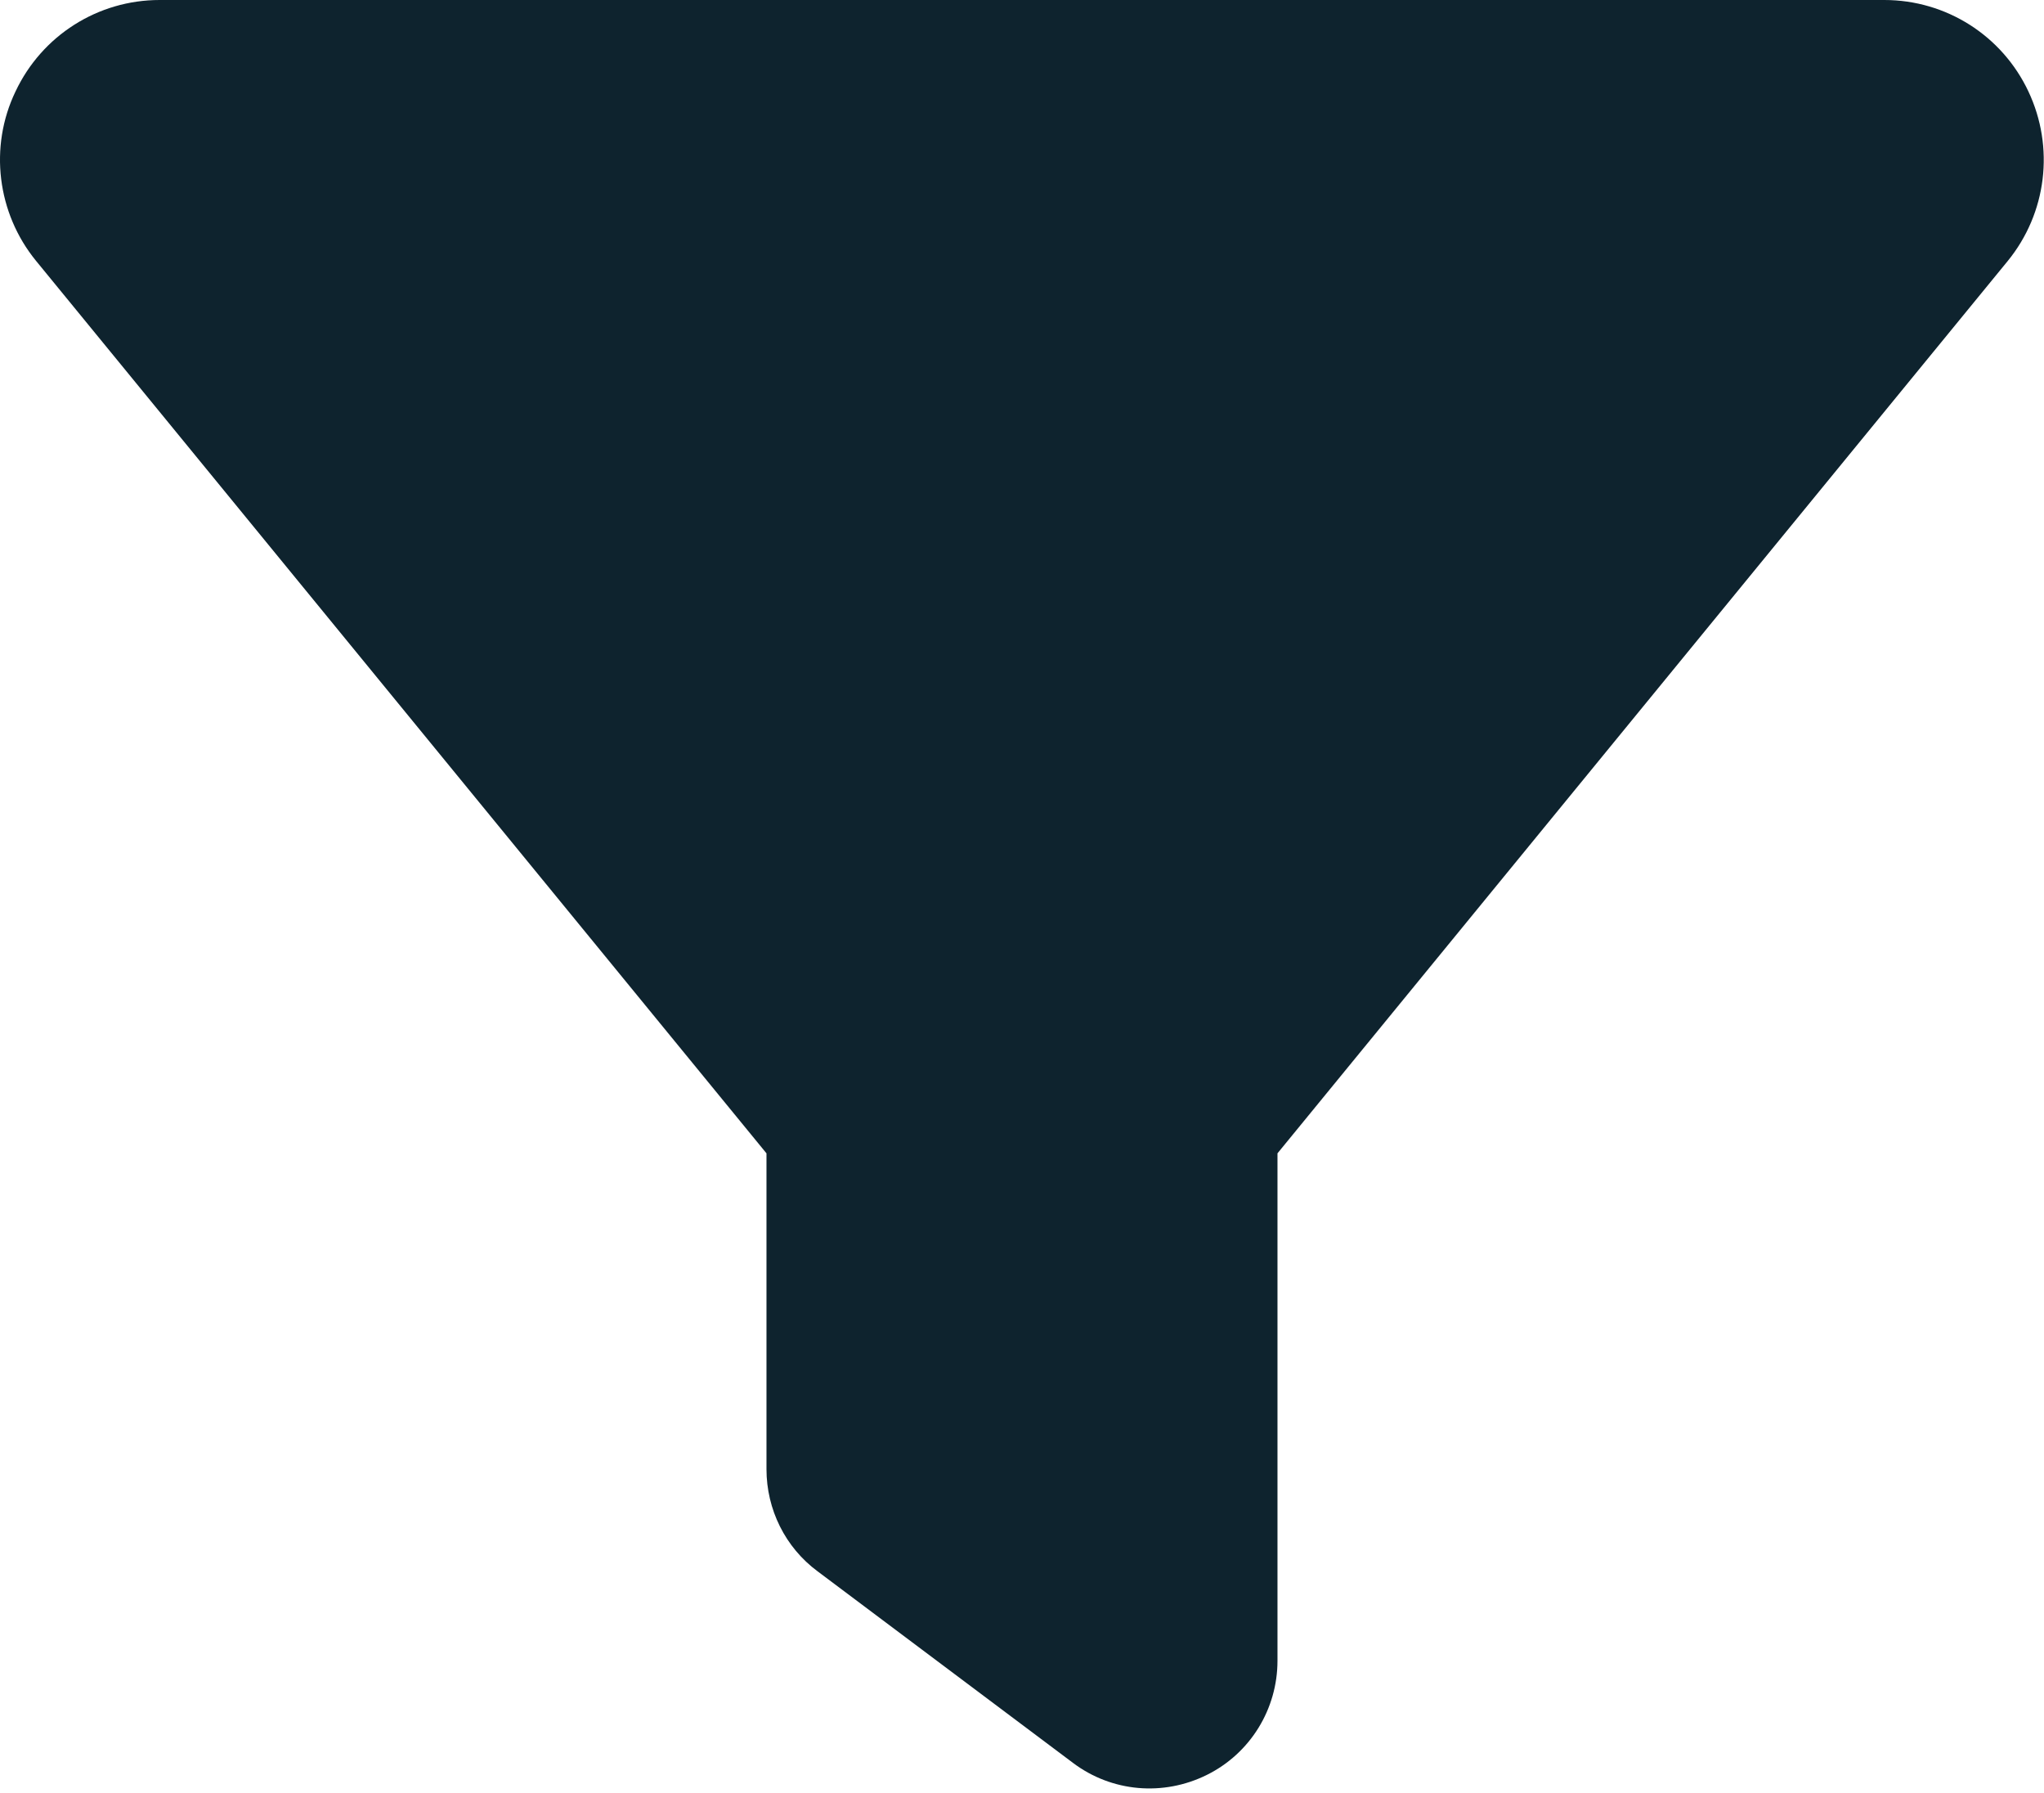 <svg width="106" height="93" viewBox="0 0 106 93" fill="none" xmlns="http://www.w3.org/2000/svg">
<path d="M0.806 4.741C2.173 1.843 5.071 0 8.28 0H97.718C100.927 0 103.825 1.843 105.191 4.741C106.558 7.639 106.144 11.056 104.115 13.54L66.249 59.811V86.125C66.249 88.63 64.841 90.928 62.584 92.046C60.328 93.164 57.657 92.936 55.649 91.425L42.399 81.487C40.722 80.245 39.749 78.278 39.749 76.188V59.811L1.862 13.519C-0.146 11.056 -0.581 7.619 0.806 4.741Z" fill="#0E232E"/>
</svg>
